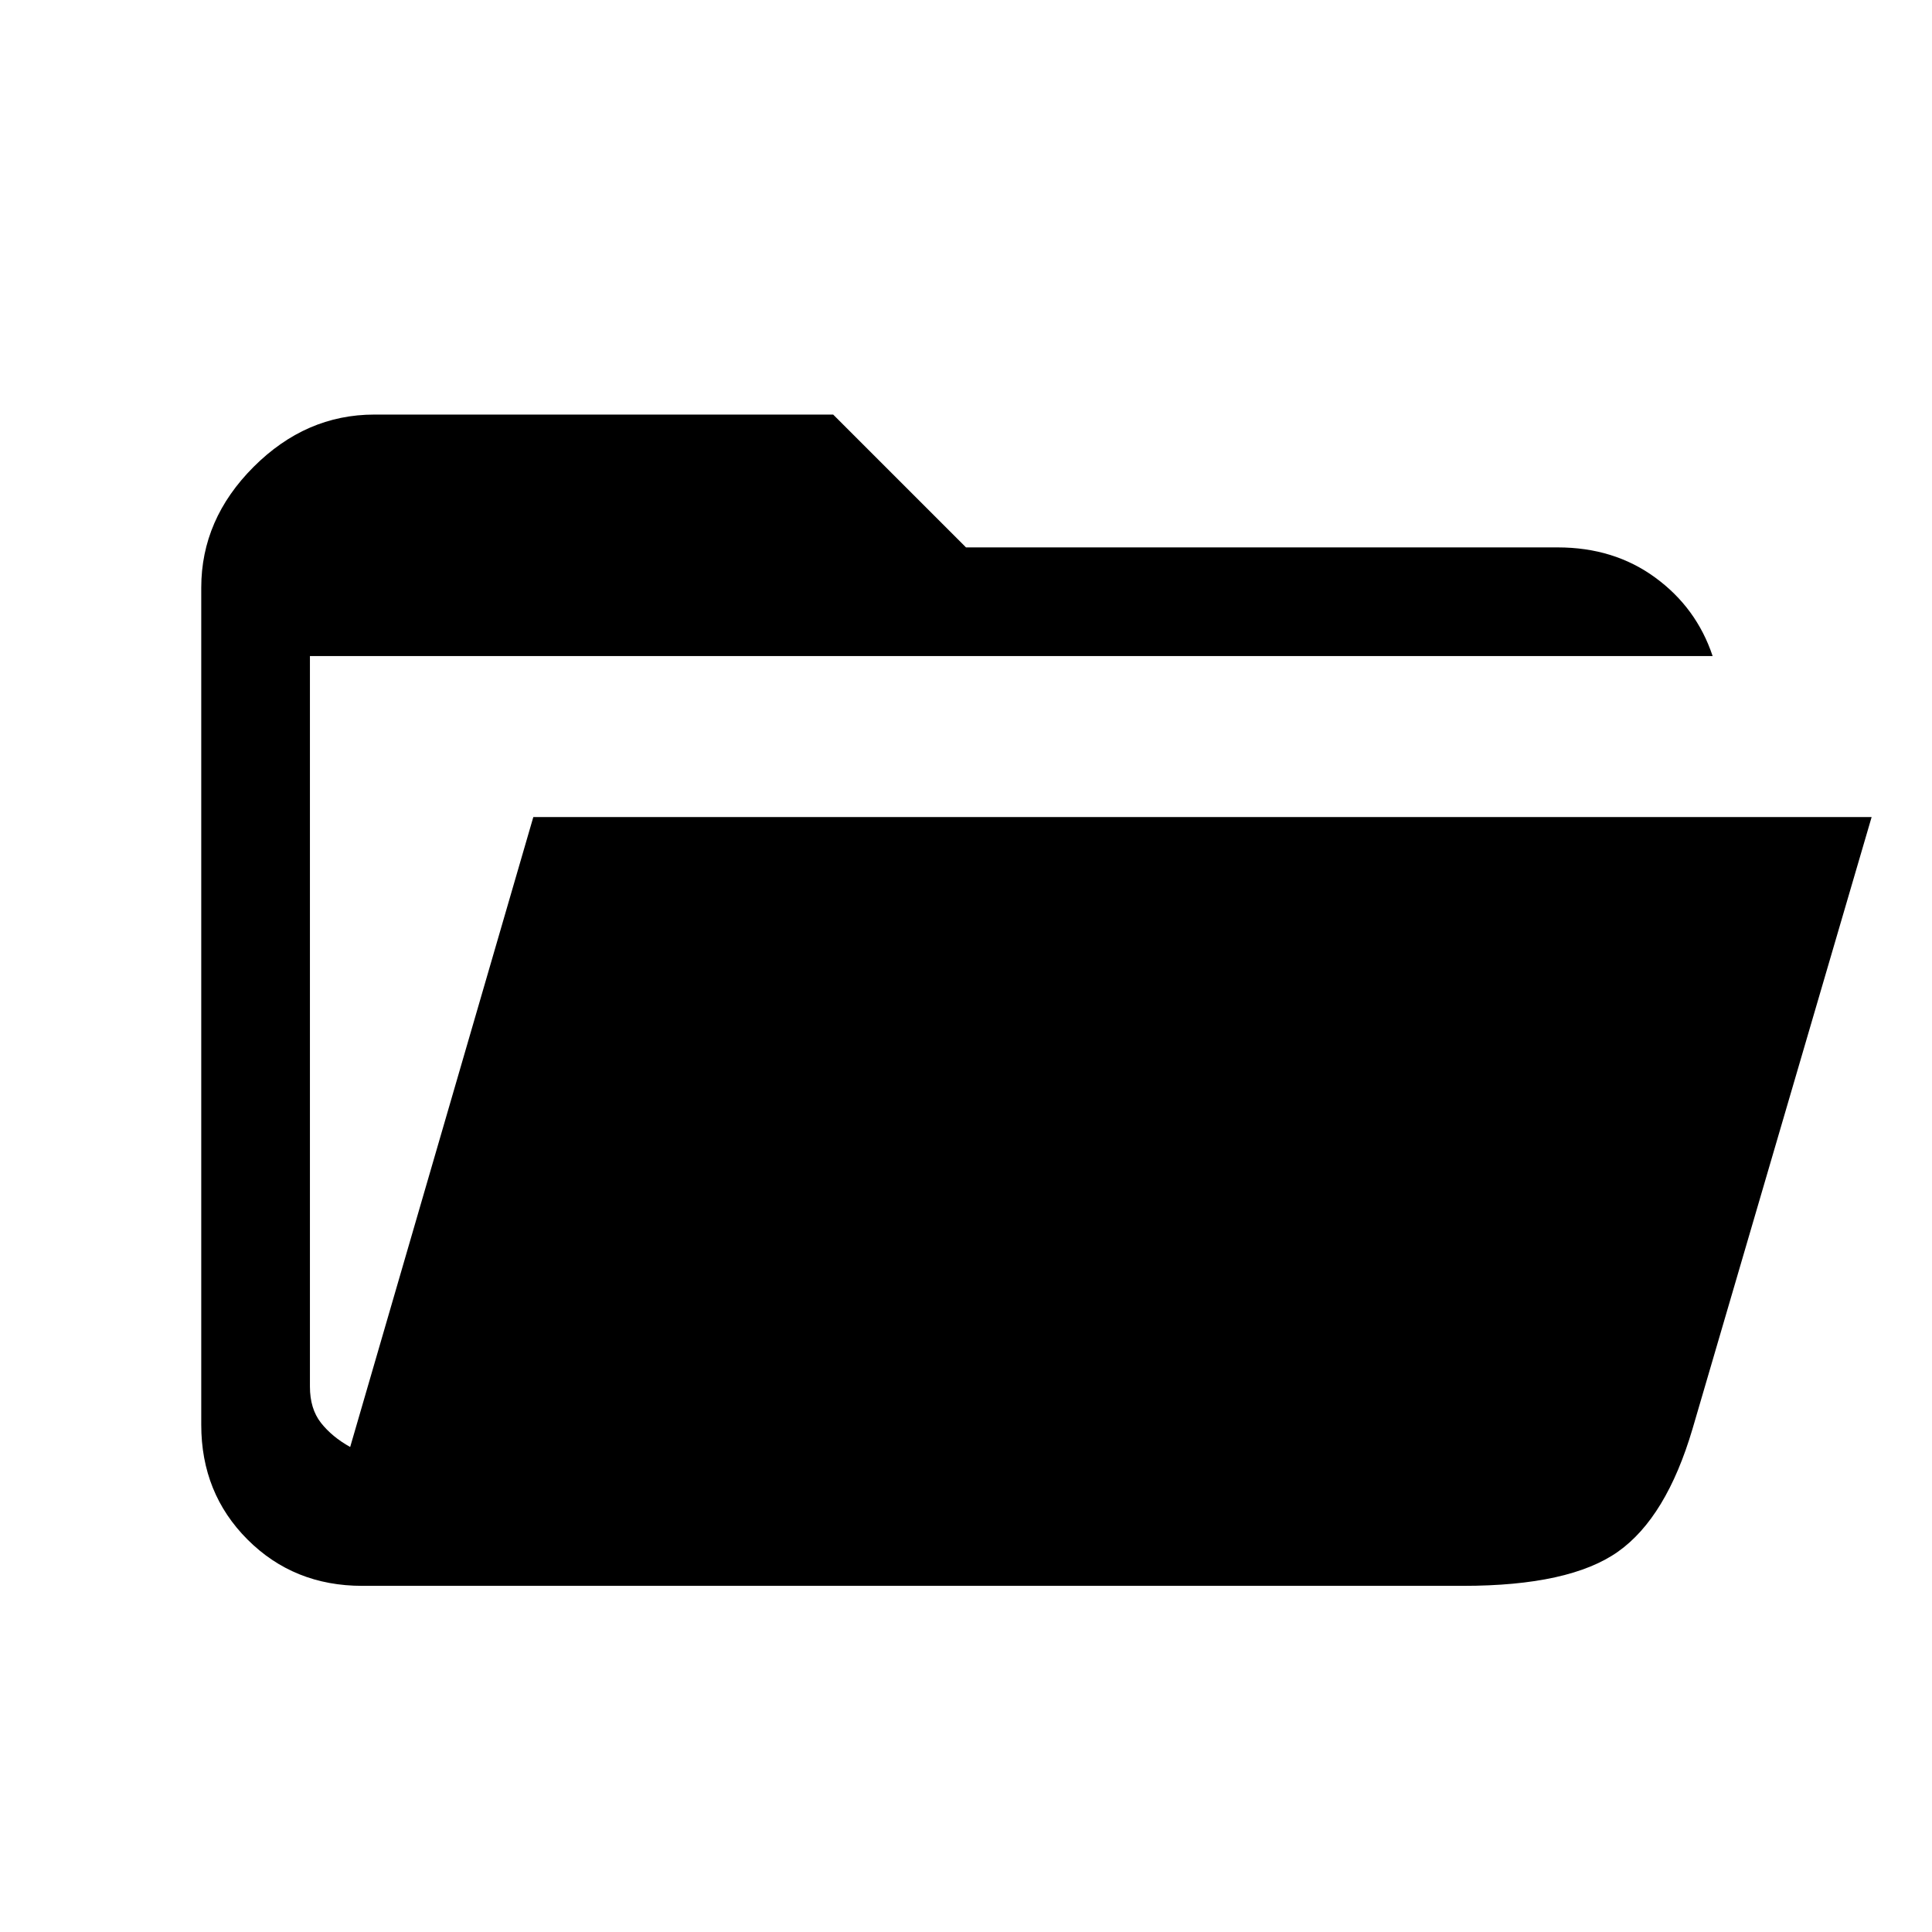 <svg xmlns="http://www.w3.org/2000/svg" height="24" width="24"><path d="M4.5 19.7Q3.65 19.7 3.075 19.125Q2.5 18.55 2.5 17.7V7.3Q2.5 6.45 3.15 5.8Q3.8 5.15 4.65 5.15H10.35L12 6.8H19.35Q20.05 6.8 20.562 7.175Q21.075 7.55 21.275 8.15H3.85V17.225Q3.85 17.5 3.987 17.675Q4.125 17.85 4.35 17.975L6.625 10.15H23.25L21.025 17.75Q20.7 18.85 20.1 19.275Q19.5 19.7 18.175 19.7Z"/></svg>